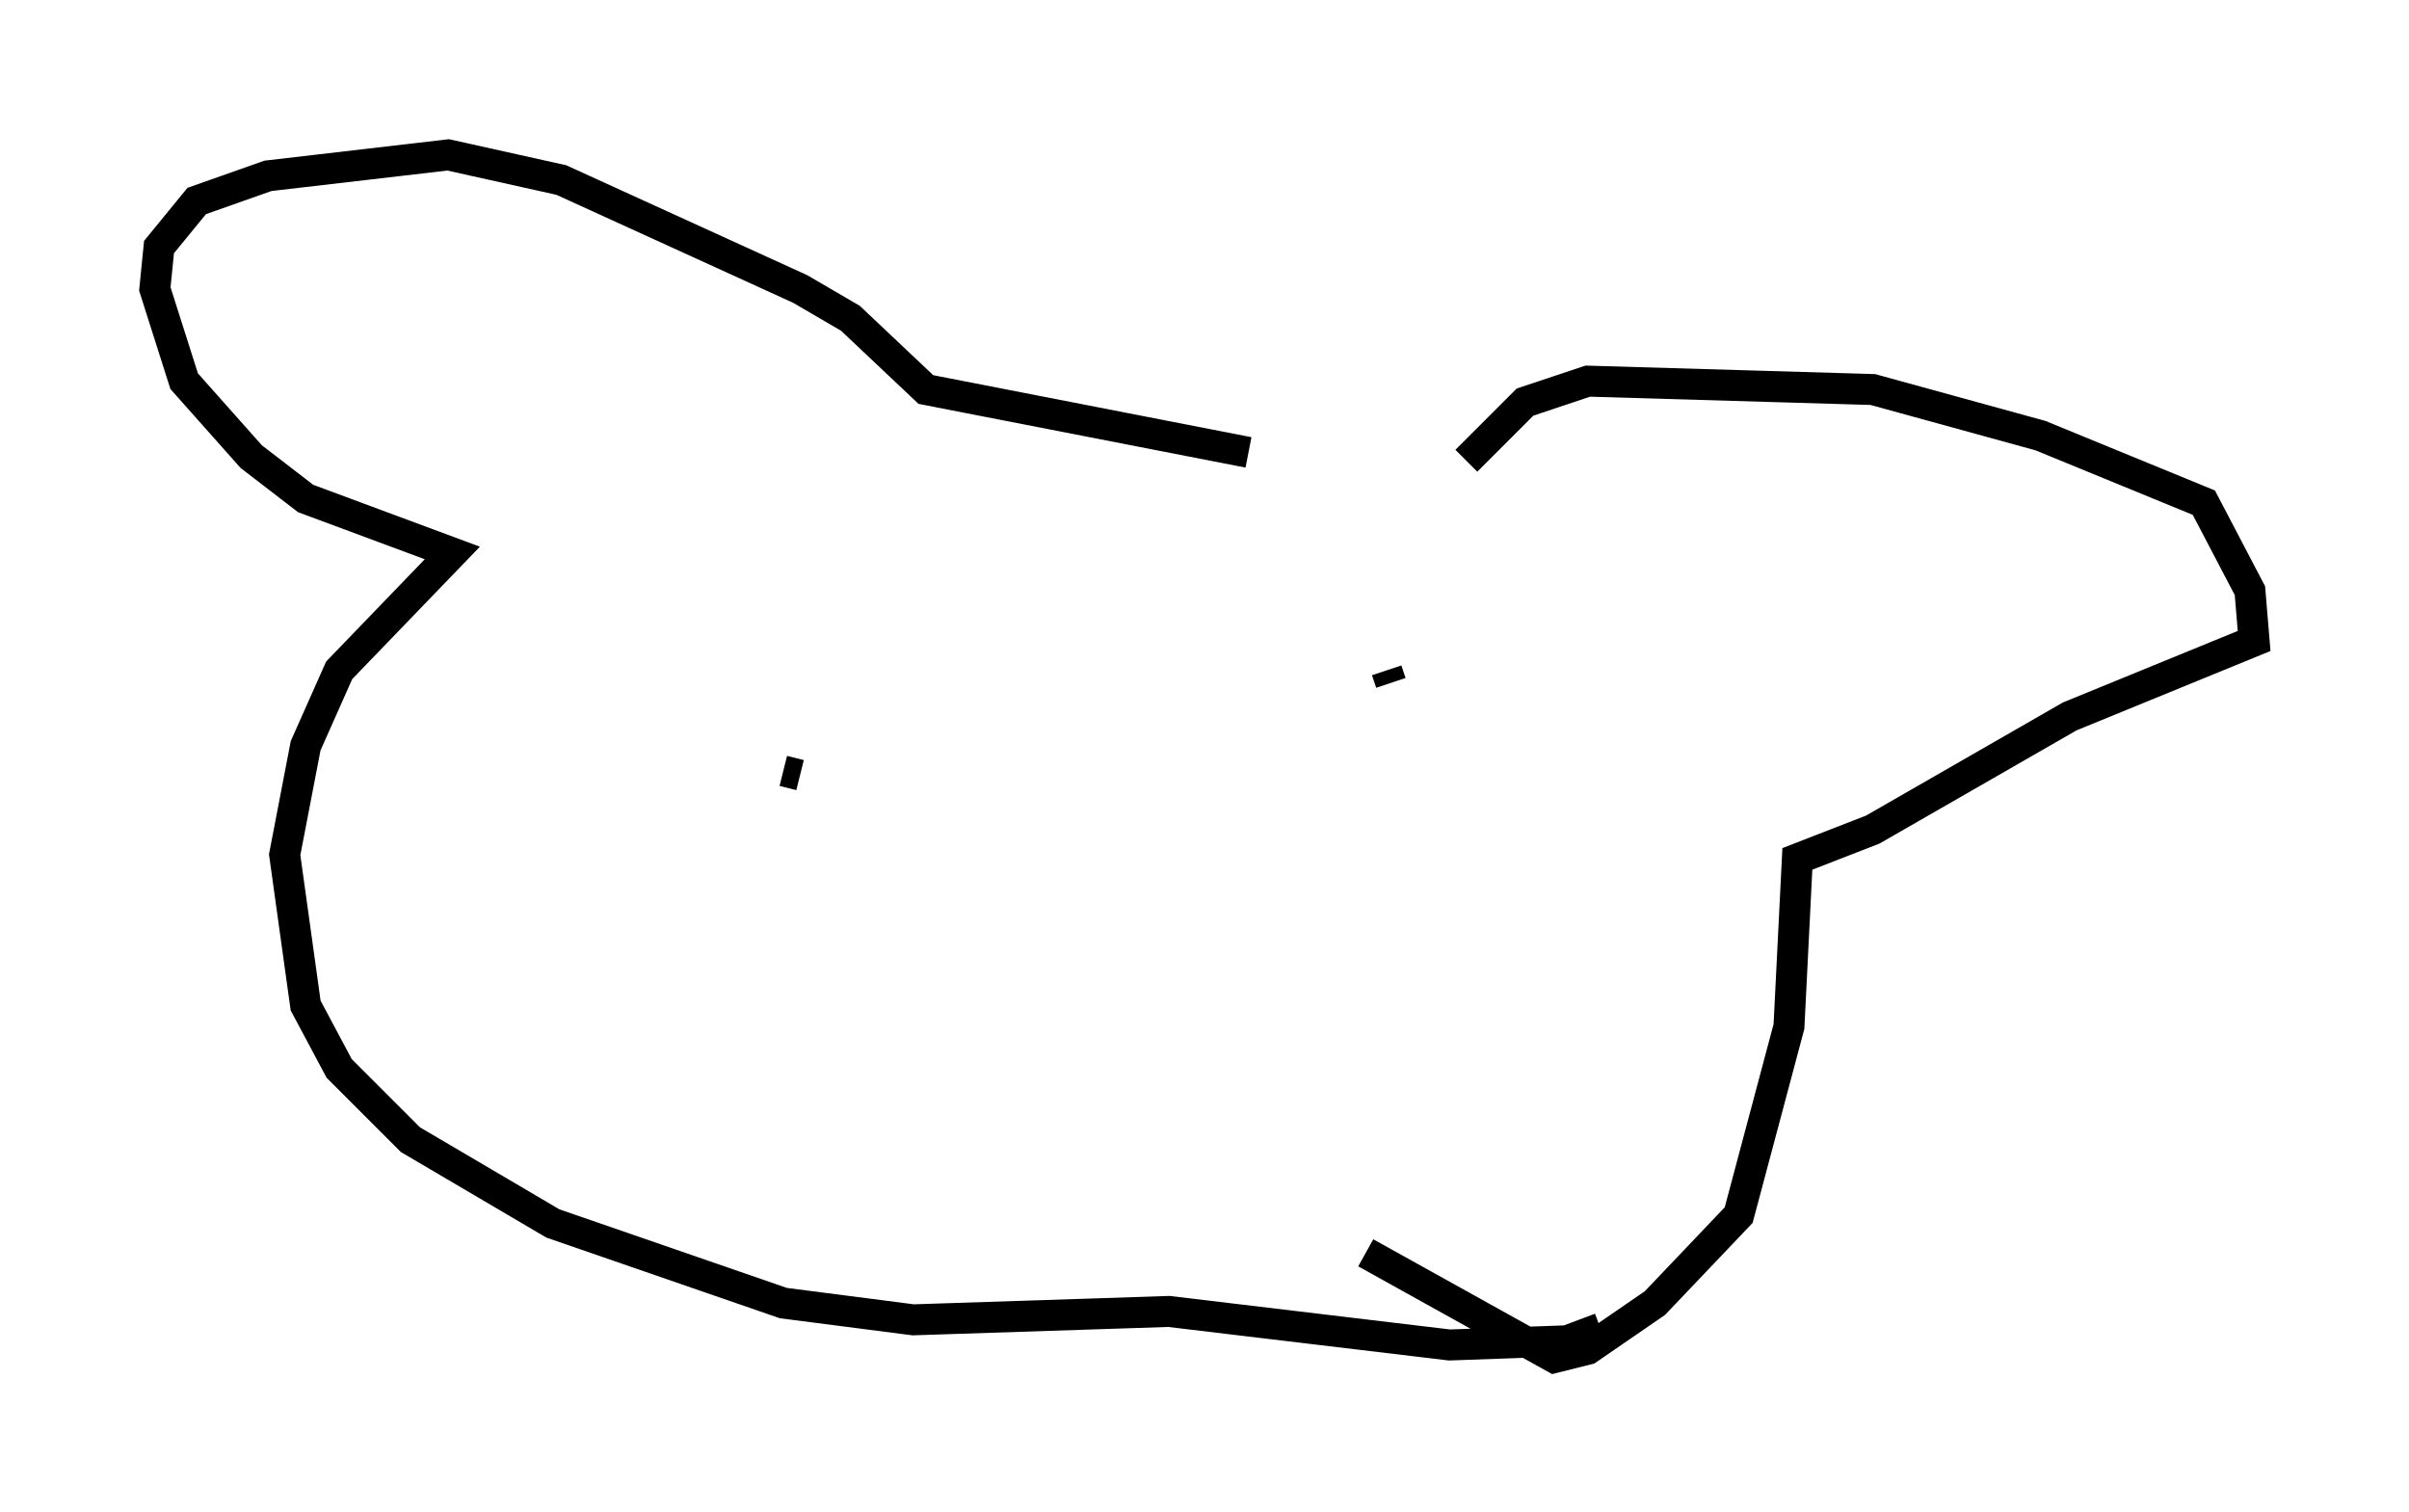 <?xml version="1.0" encoding="utf-8" ?>
<svg baseProfile="full" height="48.836" version="1.1" width="77.794" xmlns="http://www.w3.org/2000/svg" xmlns:ev="http://www.w3.org/2001/xml-events" xmlns:xlink="http://www.w3.org/1999/xlink"><defs /><rect fill="white" height="48.836" width="77.794" x="0" y="0" /><path d="M47.219, 14.743 m-6.901, -0.135 l-10.419, -2.03 -2.436, -2.3 l-1.624, -0.947 -7.713, -3.518 l-3.654, -0.812 -5.819, 0.677 l-2.3, 0.812 -1.218, 1.488 l-0.135, 1.353 0.947, 2.977 l2.165, 2.436 1.759, 1.353 l4.736, 1.759 -3.654, 3.789 l-1.083, 2.436 -0.677, 3.518 l0.677, 4.871 1.083, 2.03 l2.3, 2.3 4.601, 2.706 l7.442, 2.571 4.195, 0.541 l8.254, -0.271 9.066, 1.083 l3.789, -0.135 1.083, -0.406 m-4.33, -28.011 l1.894, -1.894 2.03, -0.677 l9.202, 0.271 5.413, 1.488 l5.277, 2.165 1.488, 2.842 l0.135, 1.624 -5.954, 2.436 l-6.36, 3.654 -2.436, 0.947 l-0.271, 5.413 -1.624, 6.089 l-2.706, 2.842 -2.165, 1.488 l-1.083, 0.271 -6.089, -3.383 m-18.809, -15.561 l0.541, 0.135 m18.944, -3.383 l0.135, 0.406 " fill="none" stroke="black" stroke-width="1" /></svg>